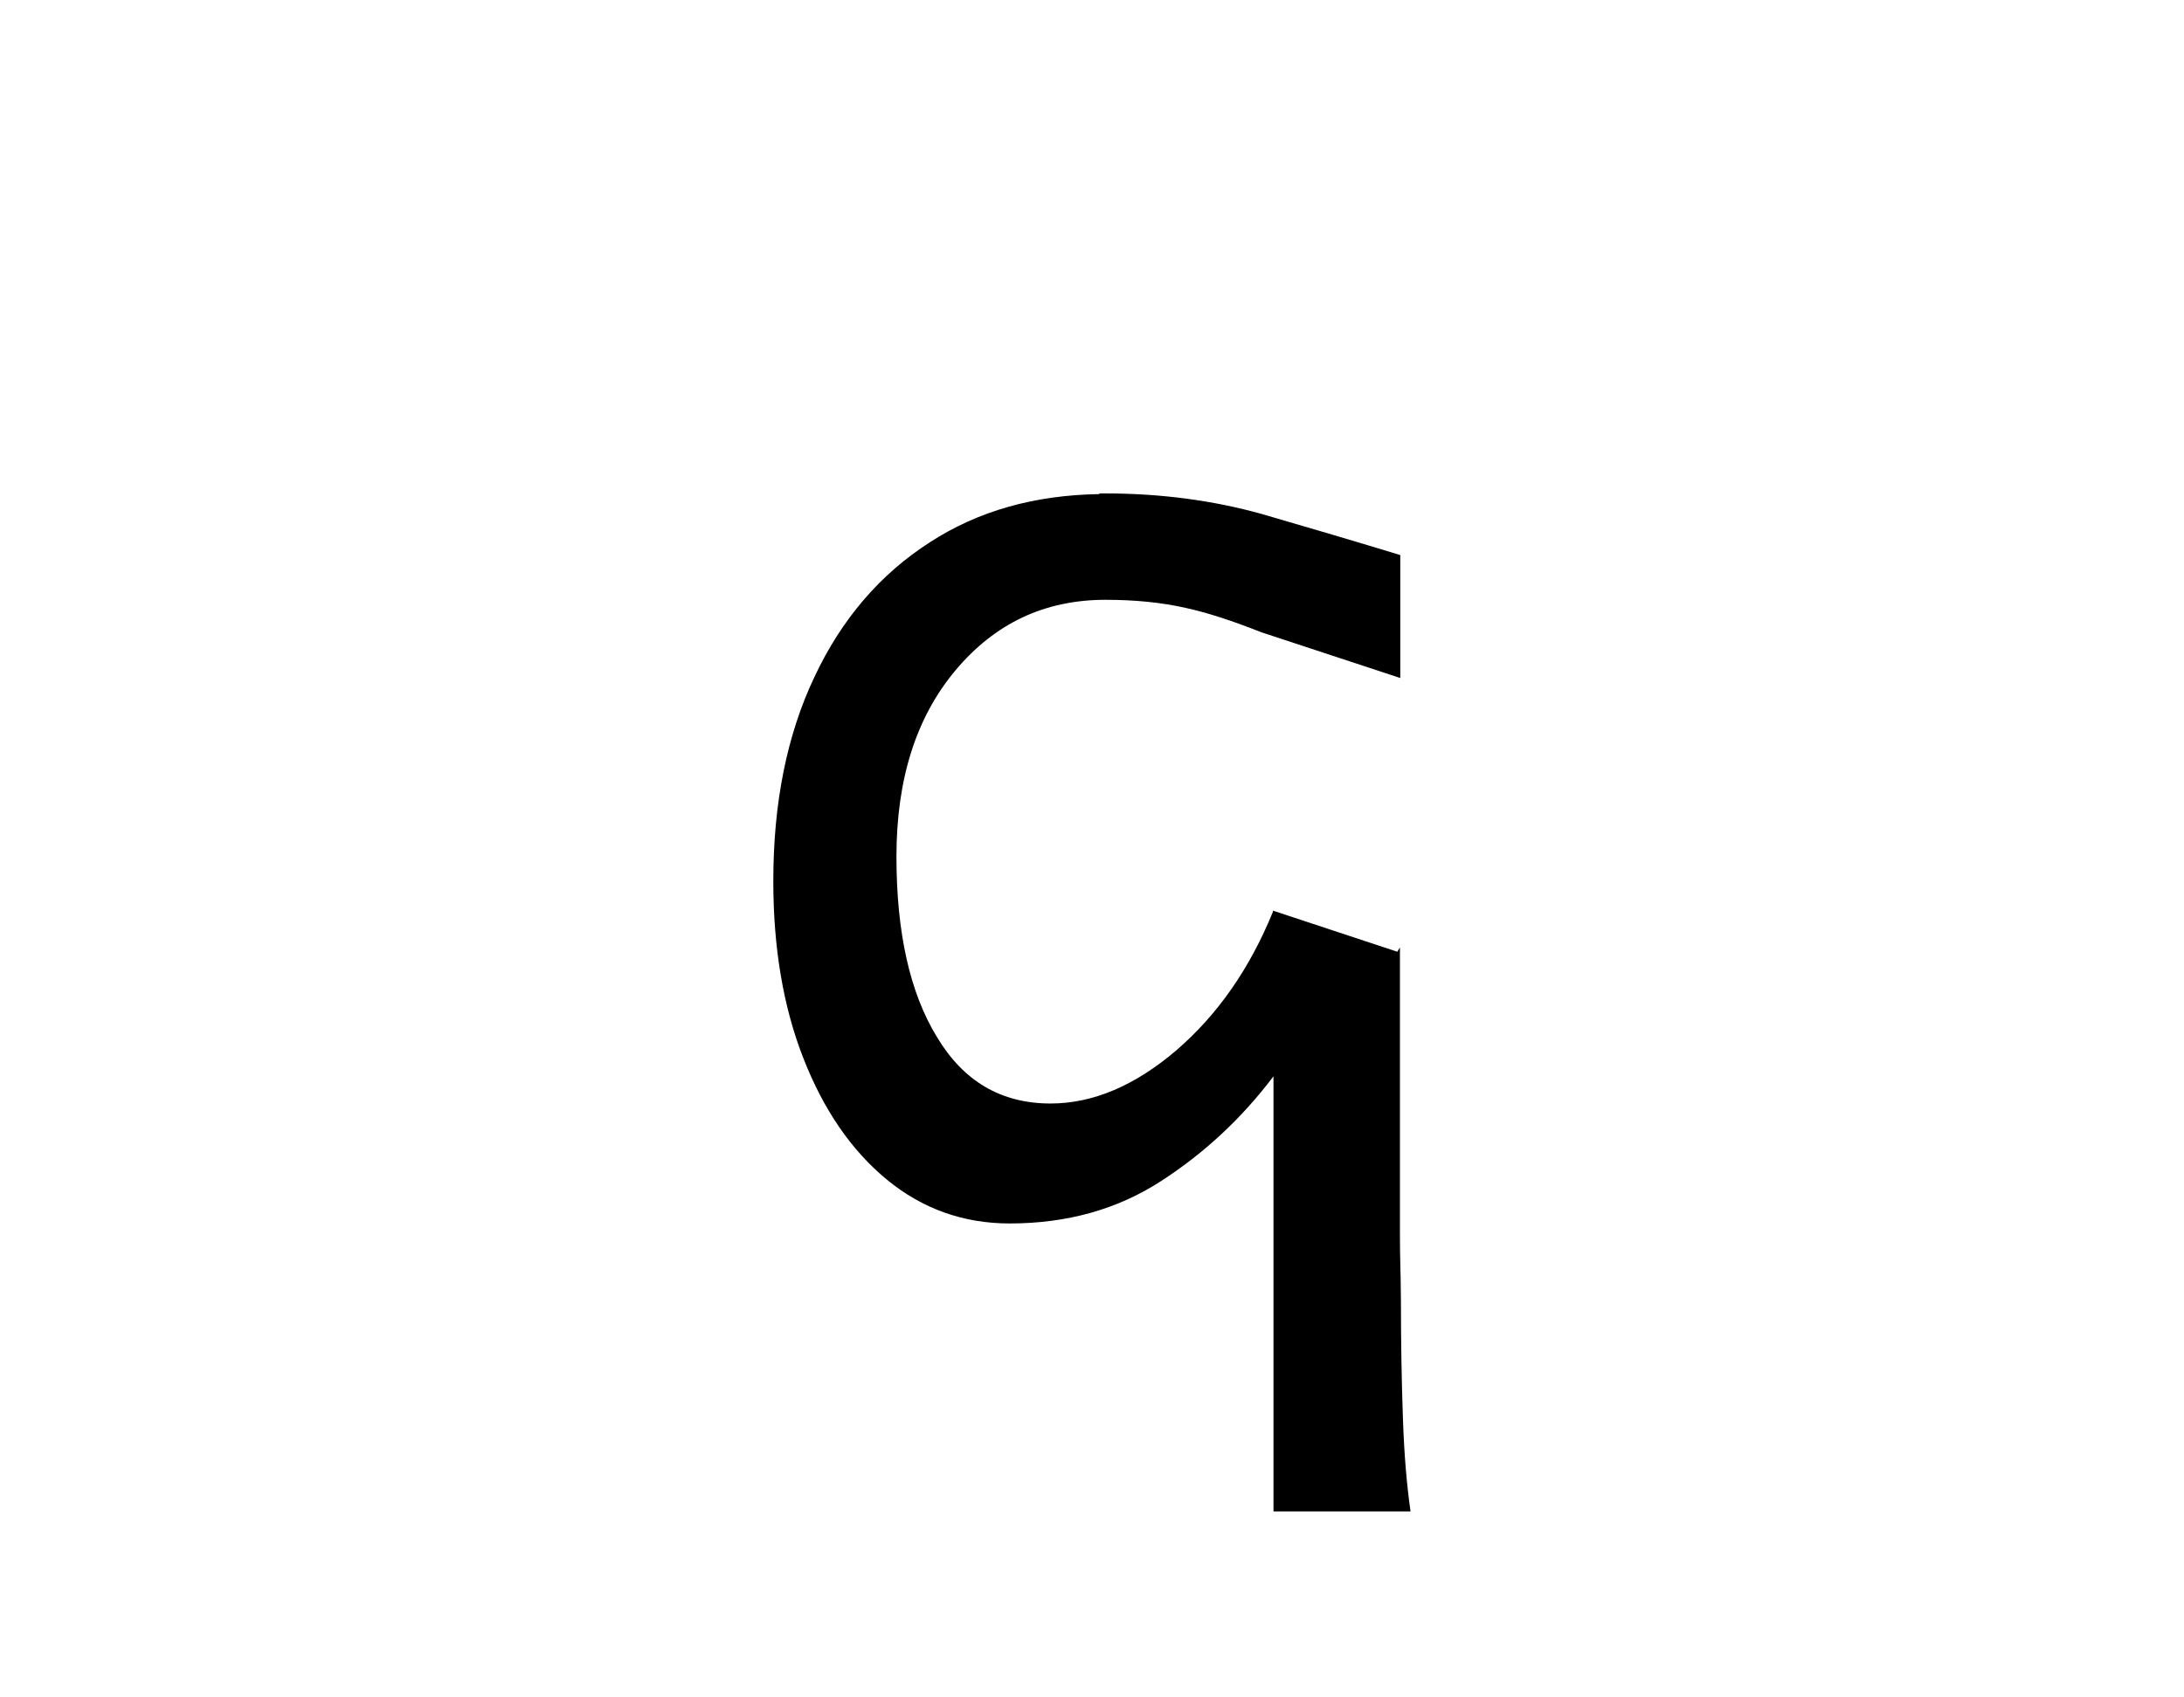 <?xml version="1.0" encoding="UTF-8" standalone="no"?>
<!-- Created with Inkscape (http://www.inkscape.org/) -->

<svg
   width="6.589mm"
   height="5.121mm"
   viewBox="0 0 6.589 5.121"
   version="1.1"
   id="svg29566"
   inkscape:version="1.2.2 (b0a8486541, 2022-12-01)"
   sodipodi:docname="seximal_digit_1.svg"
   xmlns:inkscape="http://www.inkscape.org/namespaces/inkscape"
   xmlns:sodipodi="http://sodipodi.sourceforge.net/DTD/sodipodi-0.dtd"
   xmlns="http://www.w3.org/2000/svg"
   xmlns:svg="http://www.w3.org/2000/svg">
  <sodipodi:namedview
     id="namedview29568"
     pagecolor="#ffffff"
     bordercolor="#000000"
     borderopacity="0.25"
     inkscape:showpageshadow="2"
     inkscape:pageopacity="0.0"
     inkscape:pagecheckerboard="0"
     inkscape:deskcolor="#d1d1d1"
     inkscape:document-units="mm"
     showgrid="false"
     inkscape:zoom="2.4735262"
     inkscape:cx="137.65773"
     inkscape:cy="48.513738"
     inkscape:window-width="1920"
     inkscape:window-height="1006"
     inkscape:window-x="0"
     inkscape:window-y="34"
     inkscape:window-maximized="1"
     inkscape:current-layer="layer1" />
  <defs
     id="defs29563" />
  <g
     inkscape:label="Camada 1"
     inkscape:groupmode="layer"
     id="layer1">
    <g
       id="g33640"
       transform="translate(-37.174,5.9)"
       style="fill:#000000">
      <path
         id="path21364"
         style="font-size:4.233px;font-family:'Andika Tauga';-inkscape-font-specification:'Andika Tauga, Normal';fill:#000000;stroke-width:0.265"
         d="m 40.491,-4.409 c -0.196,0.003 -0.366,0.051 -0.511,0.145 -0.15,0.096 -0.267,0.232 -0.349,0.407 -0.083,0.175 -0.124,0.38 -0.124,0.616 0,0.201 0.03,0.38 0.091,0.535 0.061,0.156 0.145,0.278 0.252,0.366 0.107,0.088 0.231,0.132 0.37,0.132 0.174,0 0.326,-0.043 0.457,-0.128 0.13,-0.084 0.243,-0.189 0.339,-0.316 v 0.219 0.244 0.371 0.479 h 0.413 5.07e-4 c -0.011,-0.077 -0.019,-0.166 -0.023,-0.281 -0.004,-0.114 -0.006,-0.232 -0.006,-0.353 -0.001,-0.121 -0.003,-0.111 -0.003,-0.21 v -0.116 -0.397 -0.345 l -0.008,0.013 -0.375,-0.124 v 0.003 c -0.07,0.172 -0.167,0.311 -0.291,0.418 -0.125,0.107 -0.252,0.161 -0.38,0.161 -0.149,0 -0.263,-0.067 -0.343,-0.201 -0.081,-0.132 -0.122,-0.314 -0.122,-0.544 0,-0.233 0.059,-0.42 0.178,-0.562 0.119,-0.142 0.269,-0.213 0.453,-0.213 0.088,0 0.17,0.008 0.244,0.025 0.064,0.014 0.14,0.039 0.226,0.073 l 0.419,0.138 v -0.121 -0.25 c -0.131,-0.04 -0.27,-0.081 -0.418,-0.124 -0.147,-0.041 -0.305,-0.062 -0.471,-0.062 -0.006,0 -0.012,-9.4e-5 -0.019,0 z" />
    </g>
  </g>
</svg>
